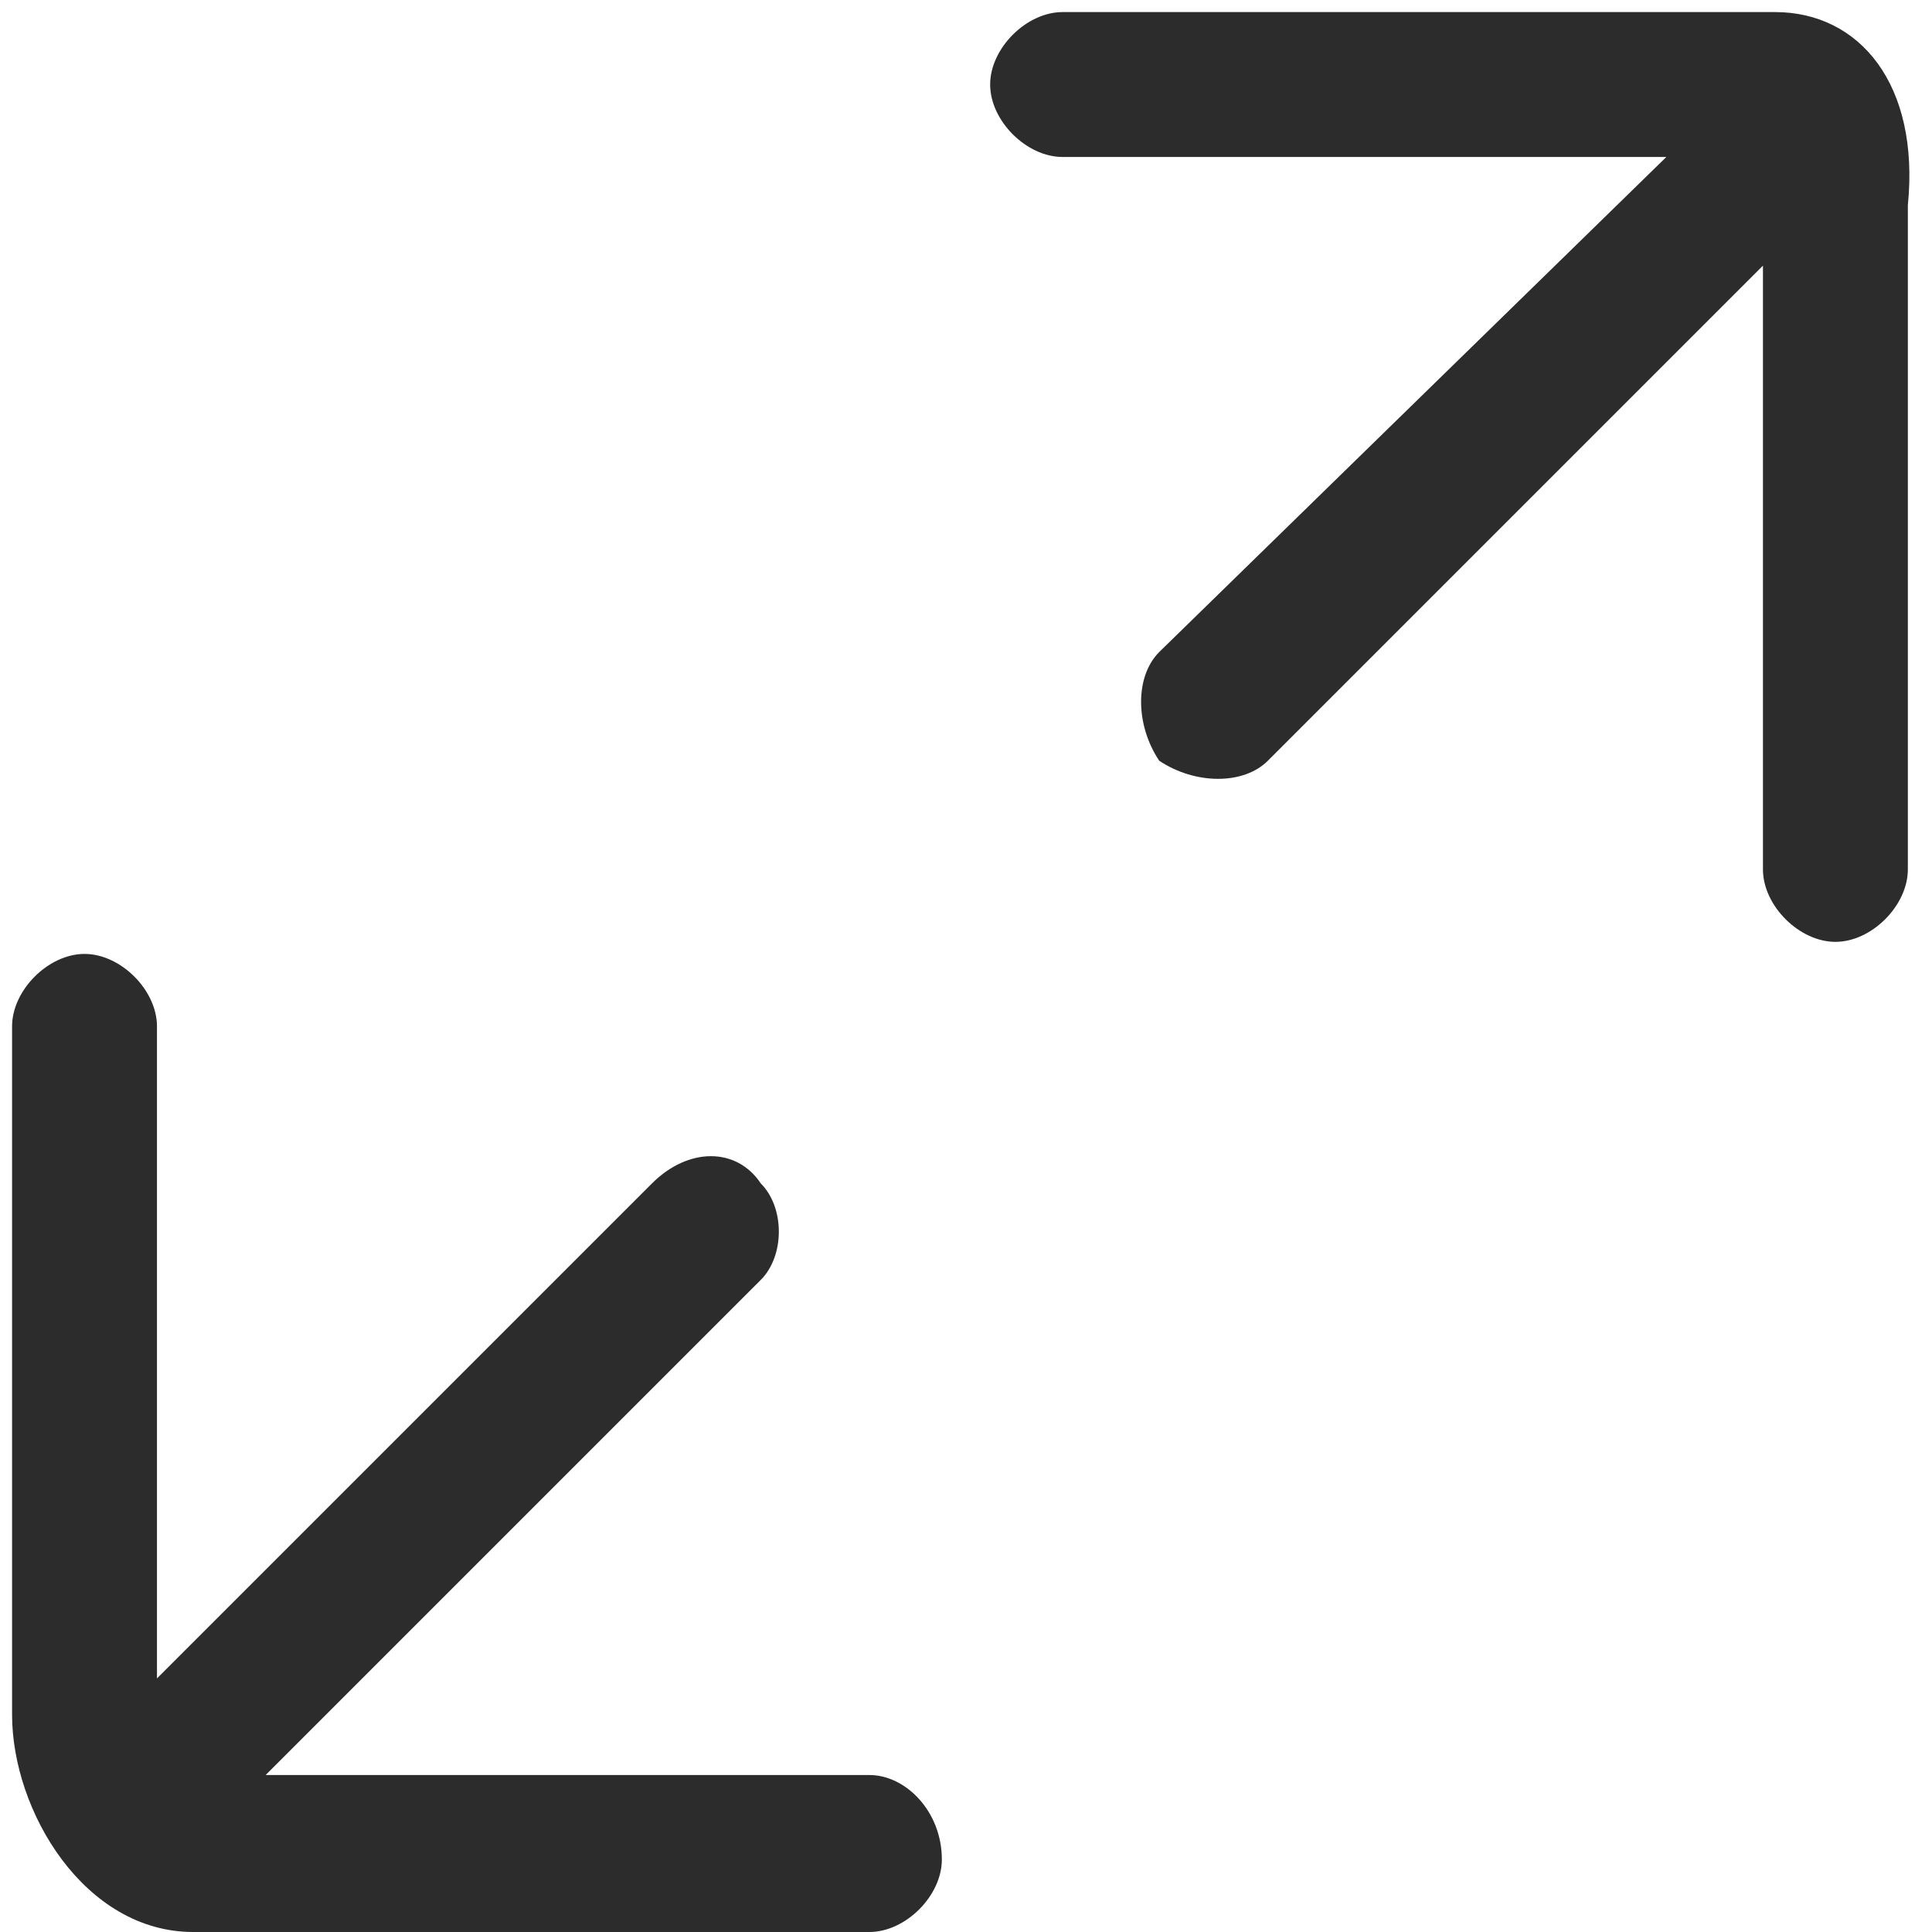 <?xml version="1.0" standalone="no"?><!DOCTYPE svg PUBLIC "-//W3C//DTD SVG 1.1//EN" "http://www.w3.org/Graphics/SVG/1.1/DTD/svg11.dtd"><svg t="1617270940836" class="icon" viewBox="0 0 1024 1024" version="1.1" xmlns="http://www.w3.org/2000/svg" p-id="4288" xmlns:xlink="http://www.w3.org/1999/xlink" width="48" height="48"><defs><style type="text/css"></style></defs><path d="M460.8 940.8h-320l262.4-262.4c12.8-12.8 12.8-38.4 0-51.2-12.8-19.2-38.4-19.2-57.6 0l-262.4 262.4v-345.6c0-19.2-19.2-38.4-38.4-38.4s-38.4 19.2-38.4 38.4v364.8c0 51.2 38.4 115.2 96 115.2h358.4c19.2 0 38.4-19.2 38.4-38.4 0-25.6-19.2-44.8-38.4-44.8zM940.8 6.4h-377.6c-19.2 0-38.4 19.2-38.4 38.4s19.2 38.4 38.4 38.4h320l-268.8 262.4c-12.8 12.8-12.8 38.4 0 57.6 19.2 12.8 44.8 12.8 57.6 0l262.4-262.4v320c0 19.2 19.2 38.4 38.4 38.4s38.4-19.2 38.4-38.4v-352c6.4-64-25.6-102.4-70.4-102.4z" p-id="4289" fill="#2c2c2c"></path></svg>